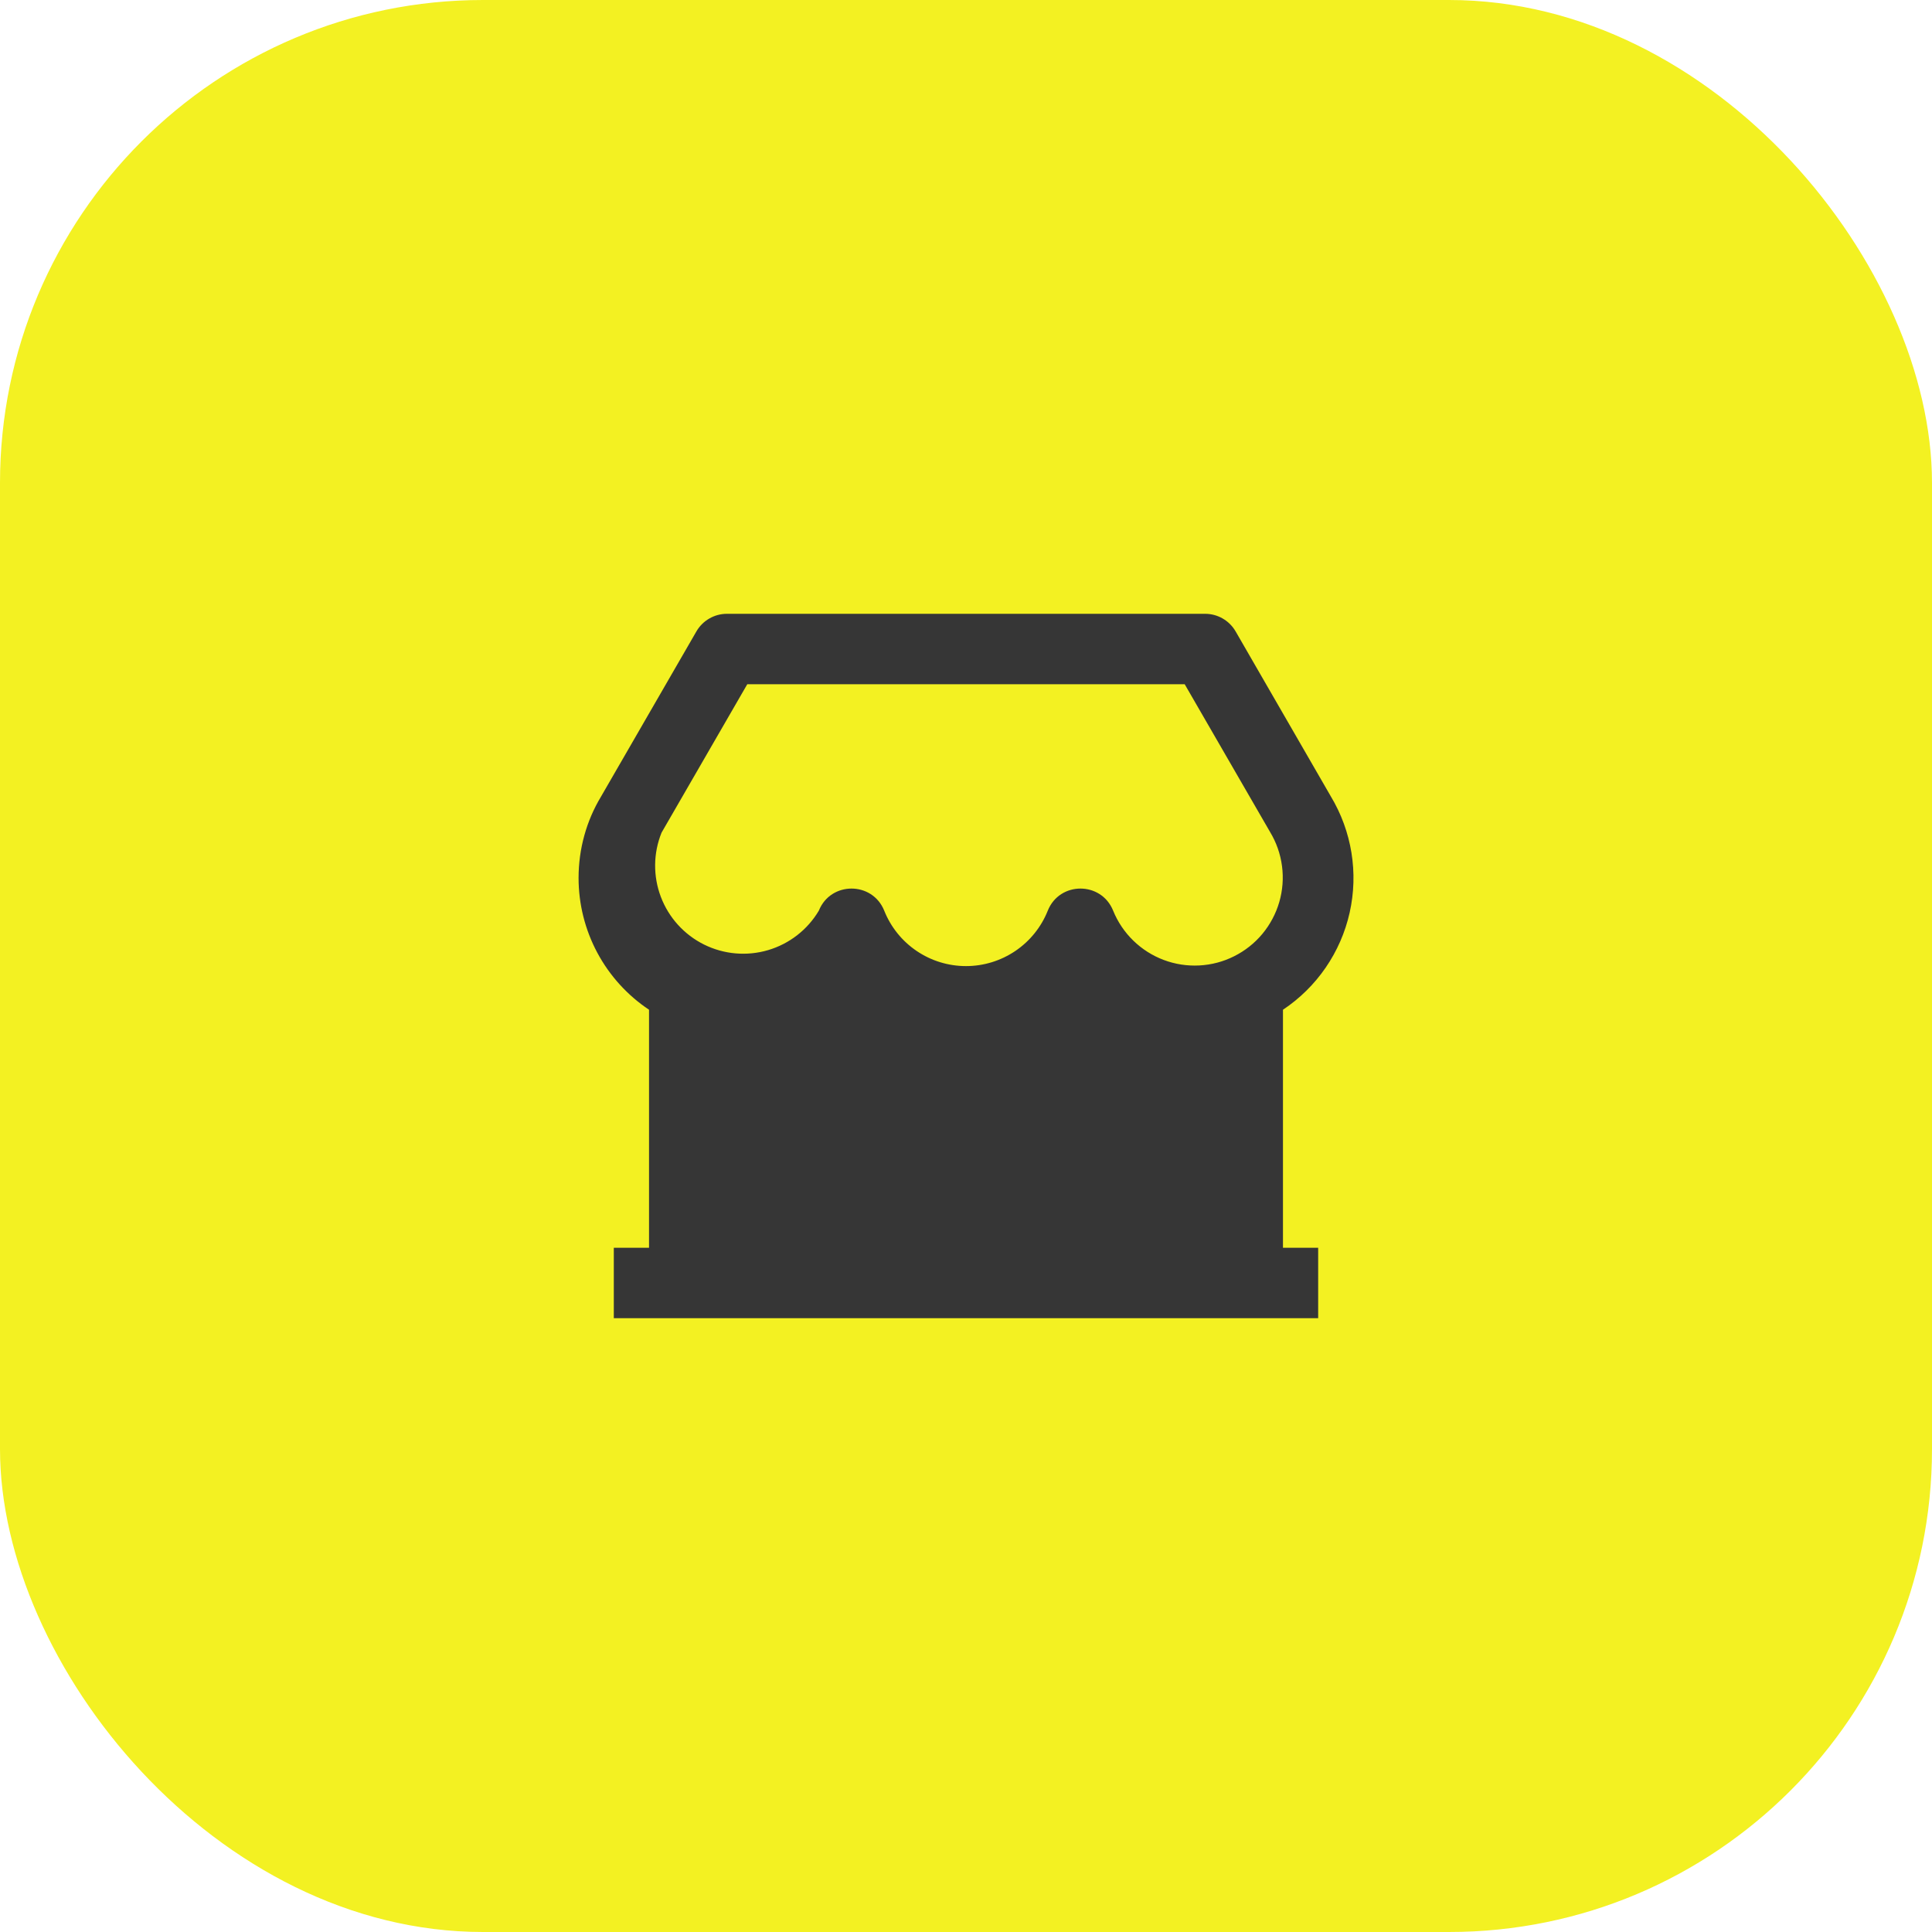 <svg width="64" height="64" viewBox="0 0 64 64" fill="none" xmlns="http://www.w3.org/2000/svg">
<rect width="64" height="64" rx="16" fill="#F3F122"/>
<path d="M43.666 41.333V43.667H20.333V41.333H21.5V33.449C20.782 32.97 20.193 32.32 19.786 31.559C19.379 30.797 19.166 29.947 19.166 29.083C19.166 28.119 19.428 27.189 19.905 26.396L23.069 20.917C23.171 20.739 23.319 20.592 23.496 20.49C23.673 20.387 23.875 20.333 24.079 20.333H39.922C40.126 20.333 40.328 20.387 40.505 20.49C40.682 20.592 40.829 20.739 40.932 20.917L44.084 26.379C44.78 27.535 45.004 28.915 44.709 30.232C44.414 31.548 43.623 32.701 42.5 33.449V41.333H43.666ZM24.754 22.667L21.915 27.582C21.639 28.263 21.631 29.024 21.892 29.711C22.153 30.399 22.664 30.962 23.322 31.289C23.981 31.616 24.739 31.682 25.444 31.474C26.149 31.266 26.75 30.799 27.125 30.167C27.516 29.191 28.899 29.191 29.291 30.167C29.507 30.709 29.881 31.174 30.364 31.501C30.846 31.828 31.416 32.003 32 32.003C32.583 32.003 33.153 31.828 33.636 31.501C34.119 31.174 34.493 30.709 34.709 30.167C35.1 29.191 36.482 29.191 36.874 30.167C37.026 30.54 37.252 30.877 37.541 31.158C37.829 31.439 38.172 31.657 38.548 31.799C38.925 31.941 39.326 32.003 39.728 31.982C40.13 31.961 40.523 31.858 40.882 31.677C41.242 31.497 41.561 31.245 41.818 30.936C42.075 30.626 42.266 30.267 42.378 29.881C42.49 29.494 42.521 29.089 42.468 28.69C42.416 28.291 42.282 27.908 42.074 27.563L39.245 22.667H24.755H24.754Z" fill="#363636"/>
</svg>
